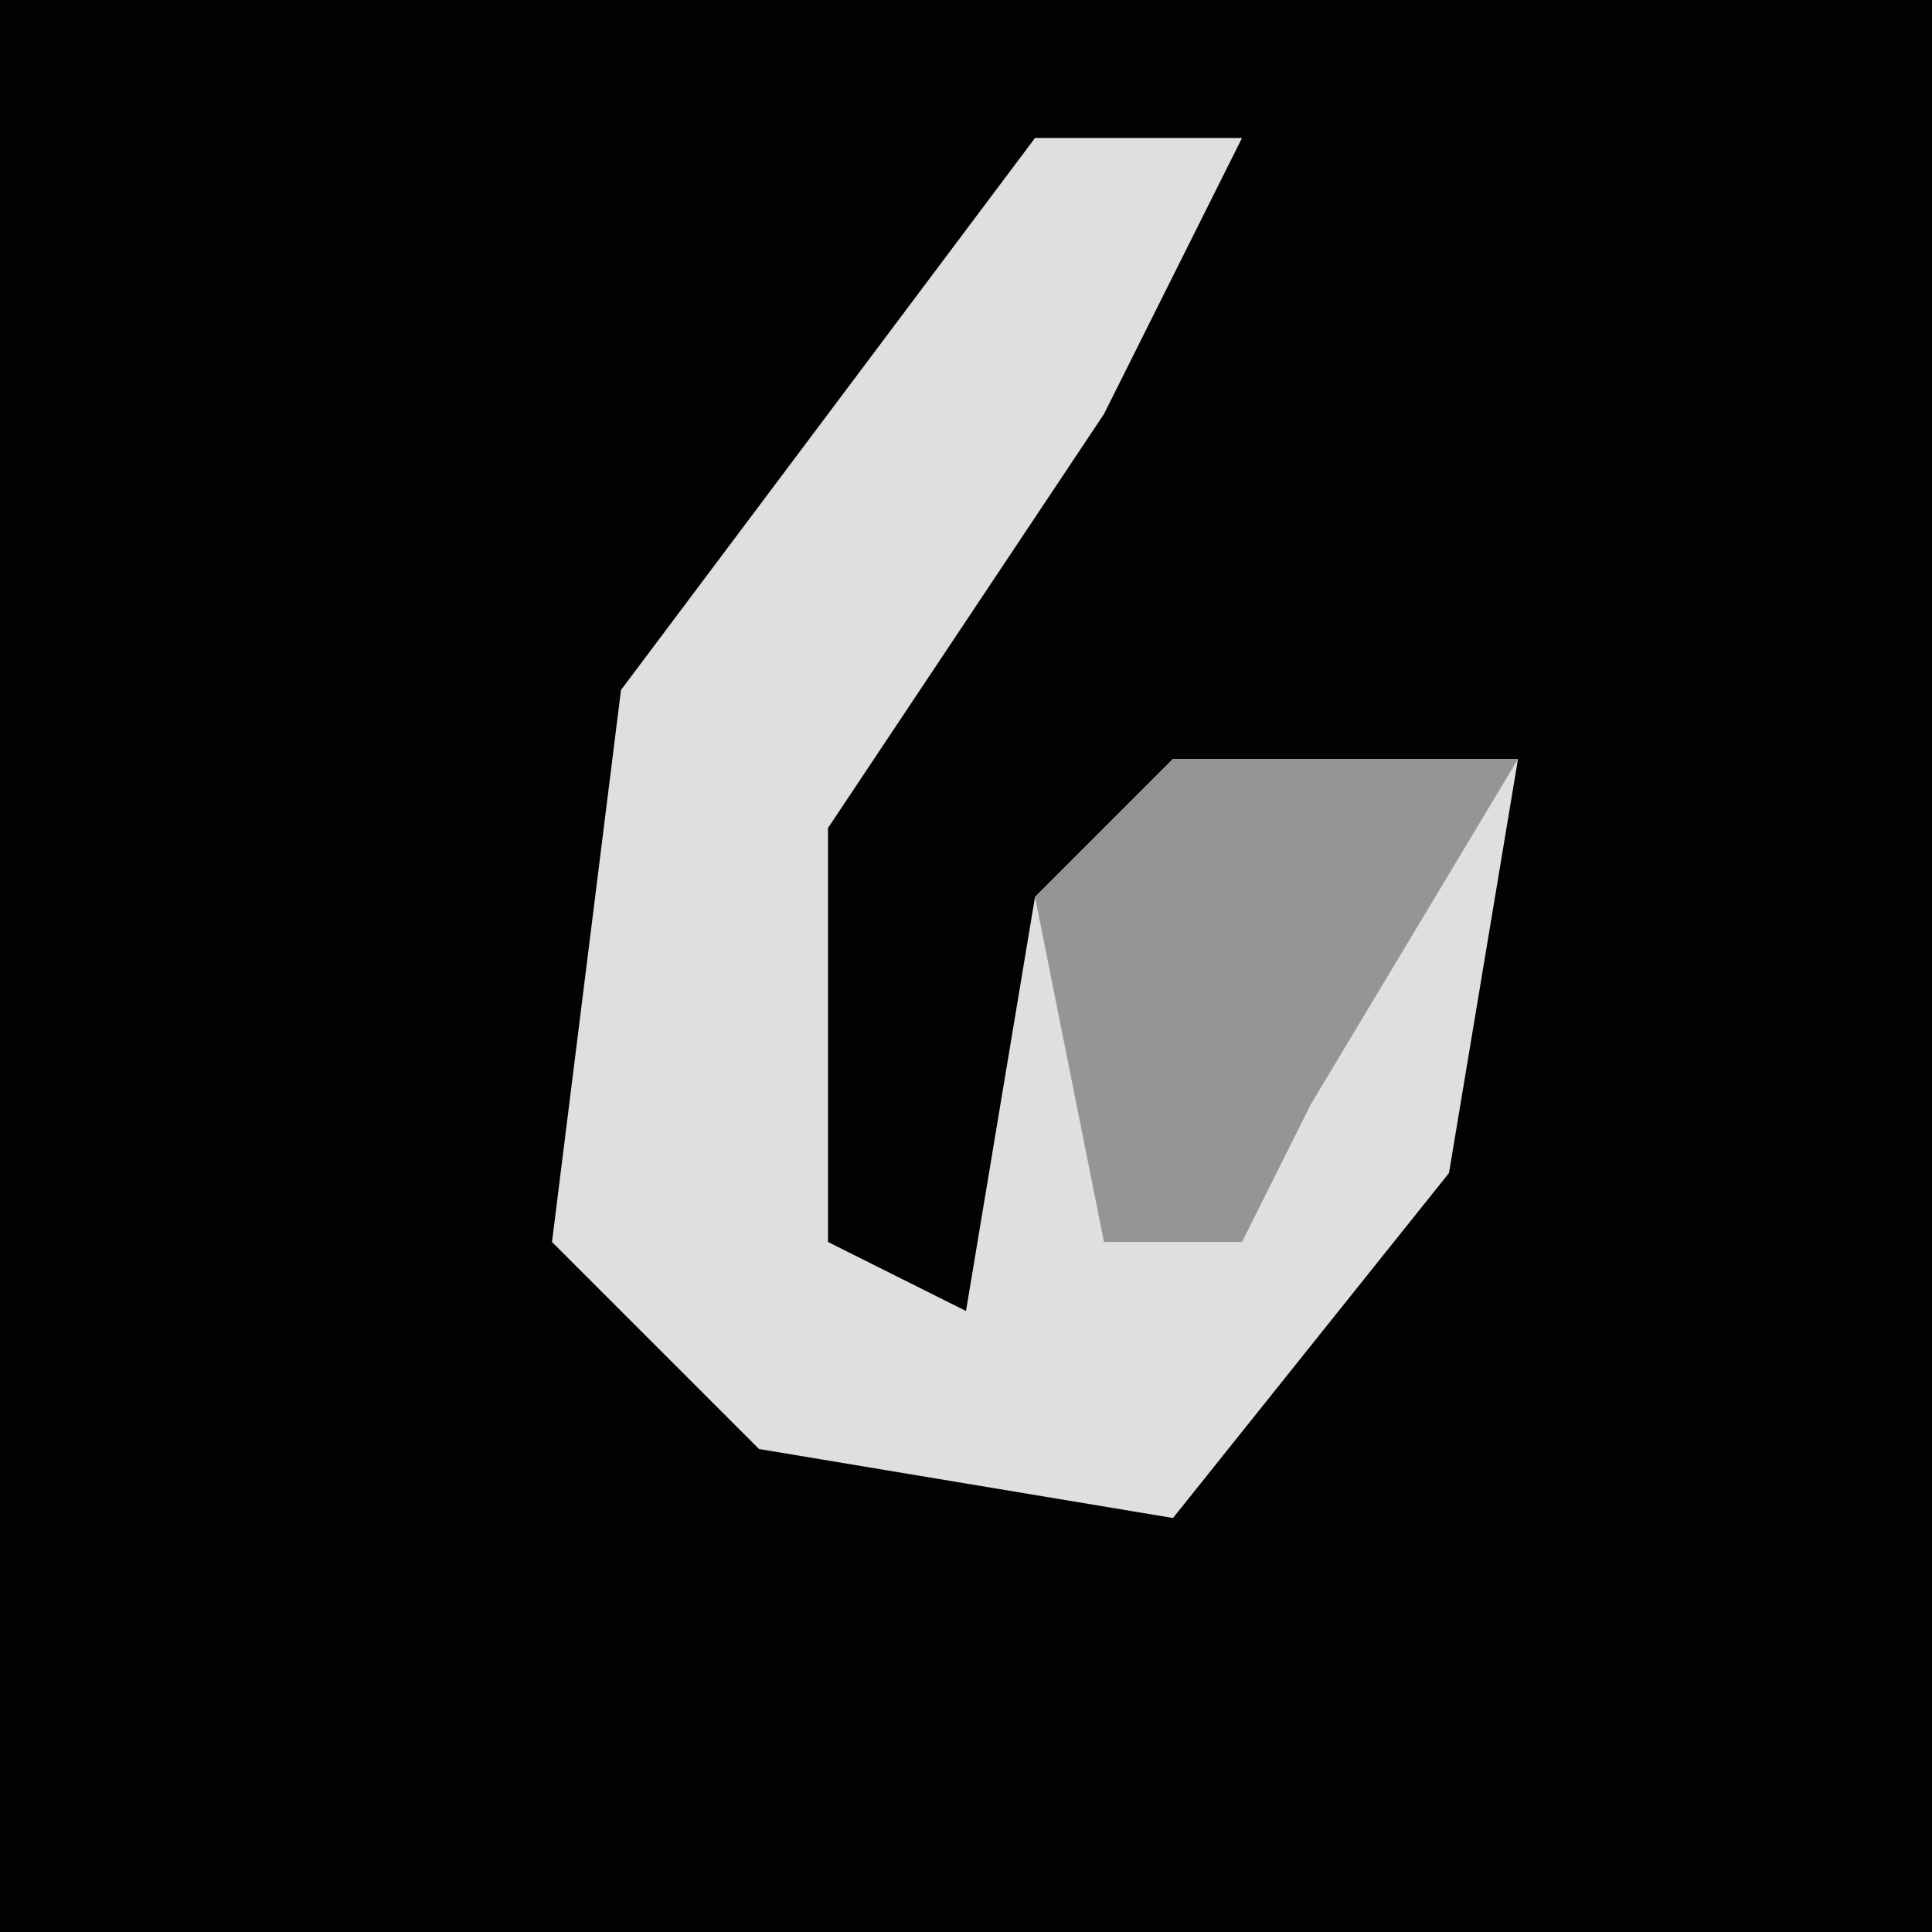 <?xml version="1.0" encoding="UTF-8"?>
<svg version="1.1" xmlns="http://www.w3.org/2000/svg" width="28" height="28">
<path d="M0,0 L28,0 L28,28 L0,28 Z " fill="#020202" transform="translate(0,0)"/>
<path d="M0,0 L3,0 L1,4 L-3,10 L-3,16 L-1,17 L0,11 L2,9 L7,9 L6,15 L2,20 L-4,19 L-7,16 L-6,8 Z " fill="#DFDFDF" transform="translate(15,2)"/>
<path d="M0,0 L5,0 L2,5 L1,7 L-1,7 L-2,2 Z " fill="#959595" transform="translate(17,11)"/>
</svg>
